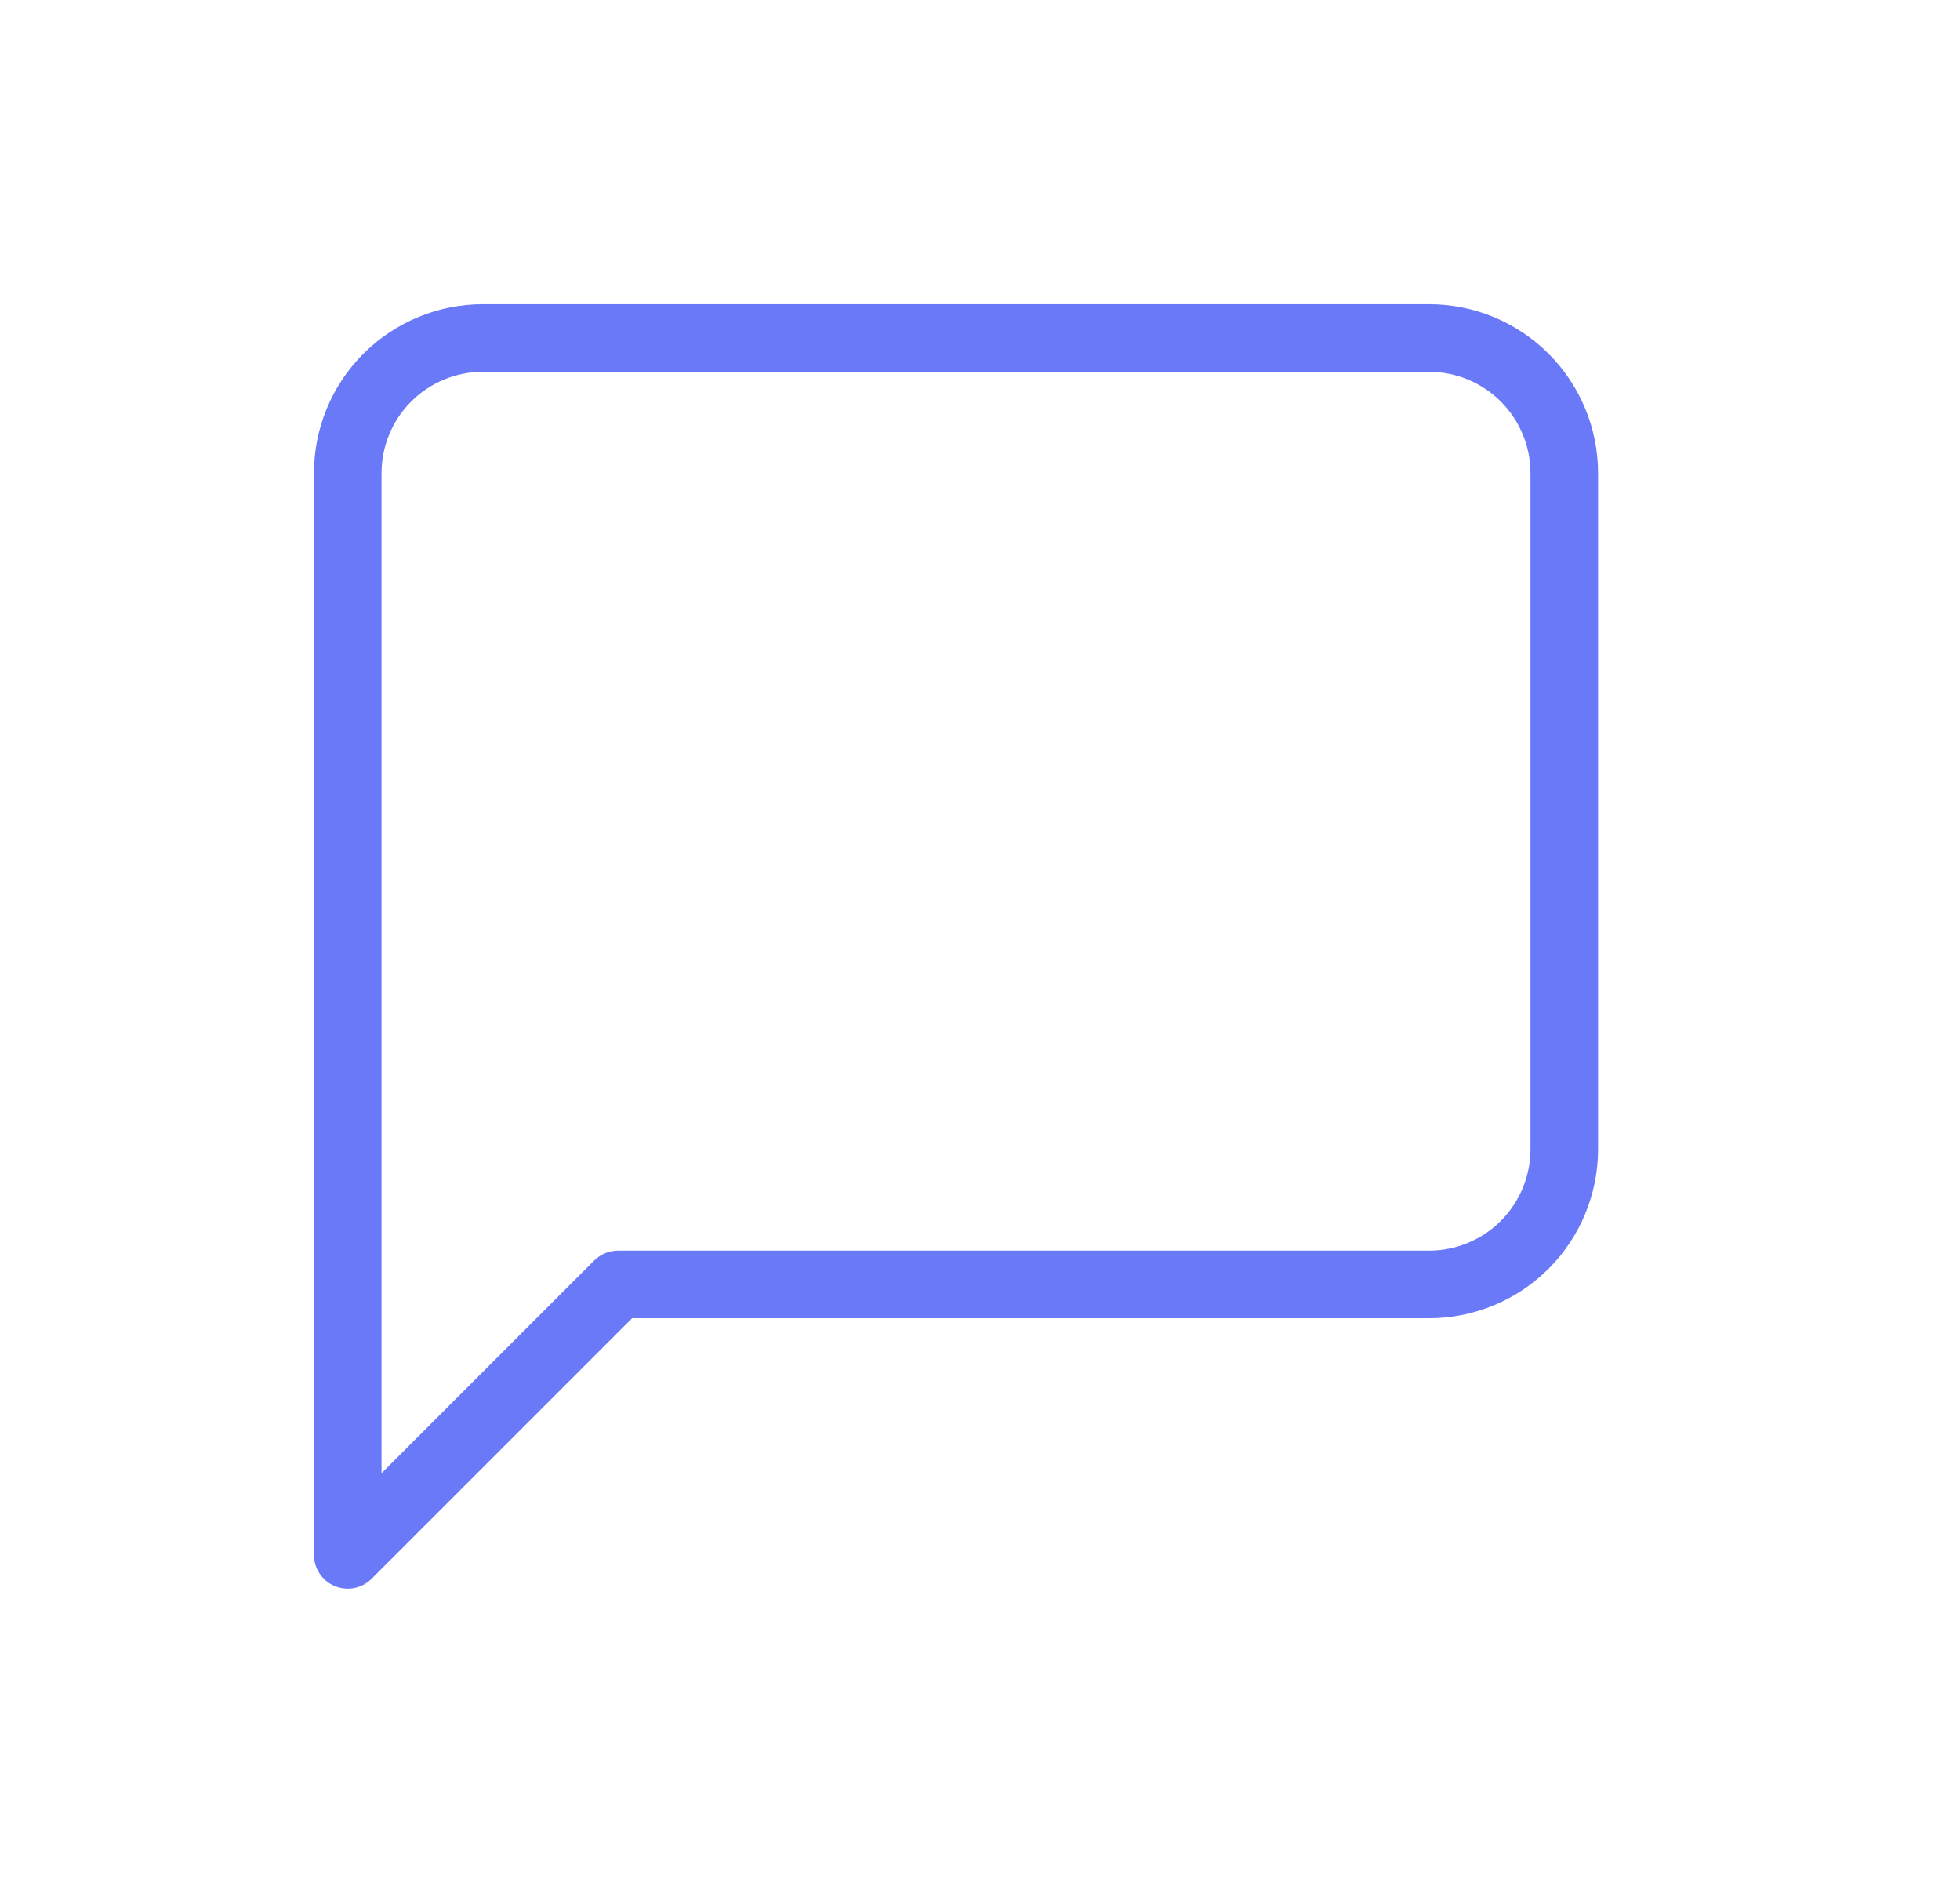 <svg width="29" height="28" viewBox="0 0 29 28" fill="none" xmlns="http://www.w3.org/2000/svg">
<path d="M23.145 17C23.145 17.53 22.934 18.039 22.559 18.414C22.184 18.789 21.675 19 21.145 19H9.145L5.145 23V7C5.145 6.47 5.355 5.961 5.73 5.586C6.106 5.211 6.614 5 7.145 5H21.145C21.675 5 22.184 5.211 22.559 5.586C22.934 5.961 23.145 6.47 23.145 7V17Z" stroke="#6979F8" stroke-linecap="round" stroke-linejoin="round"/>
</svg>
